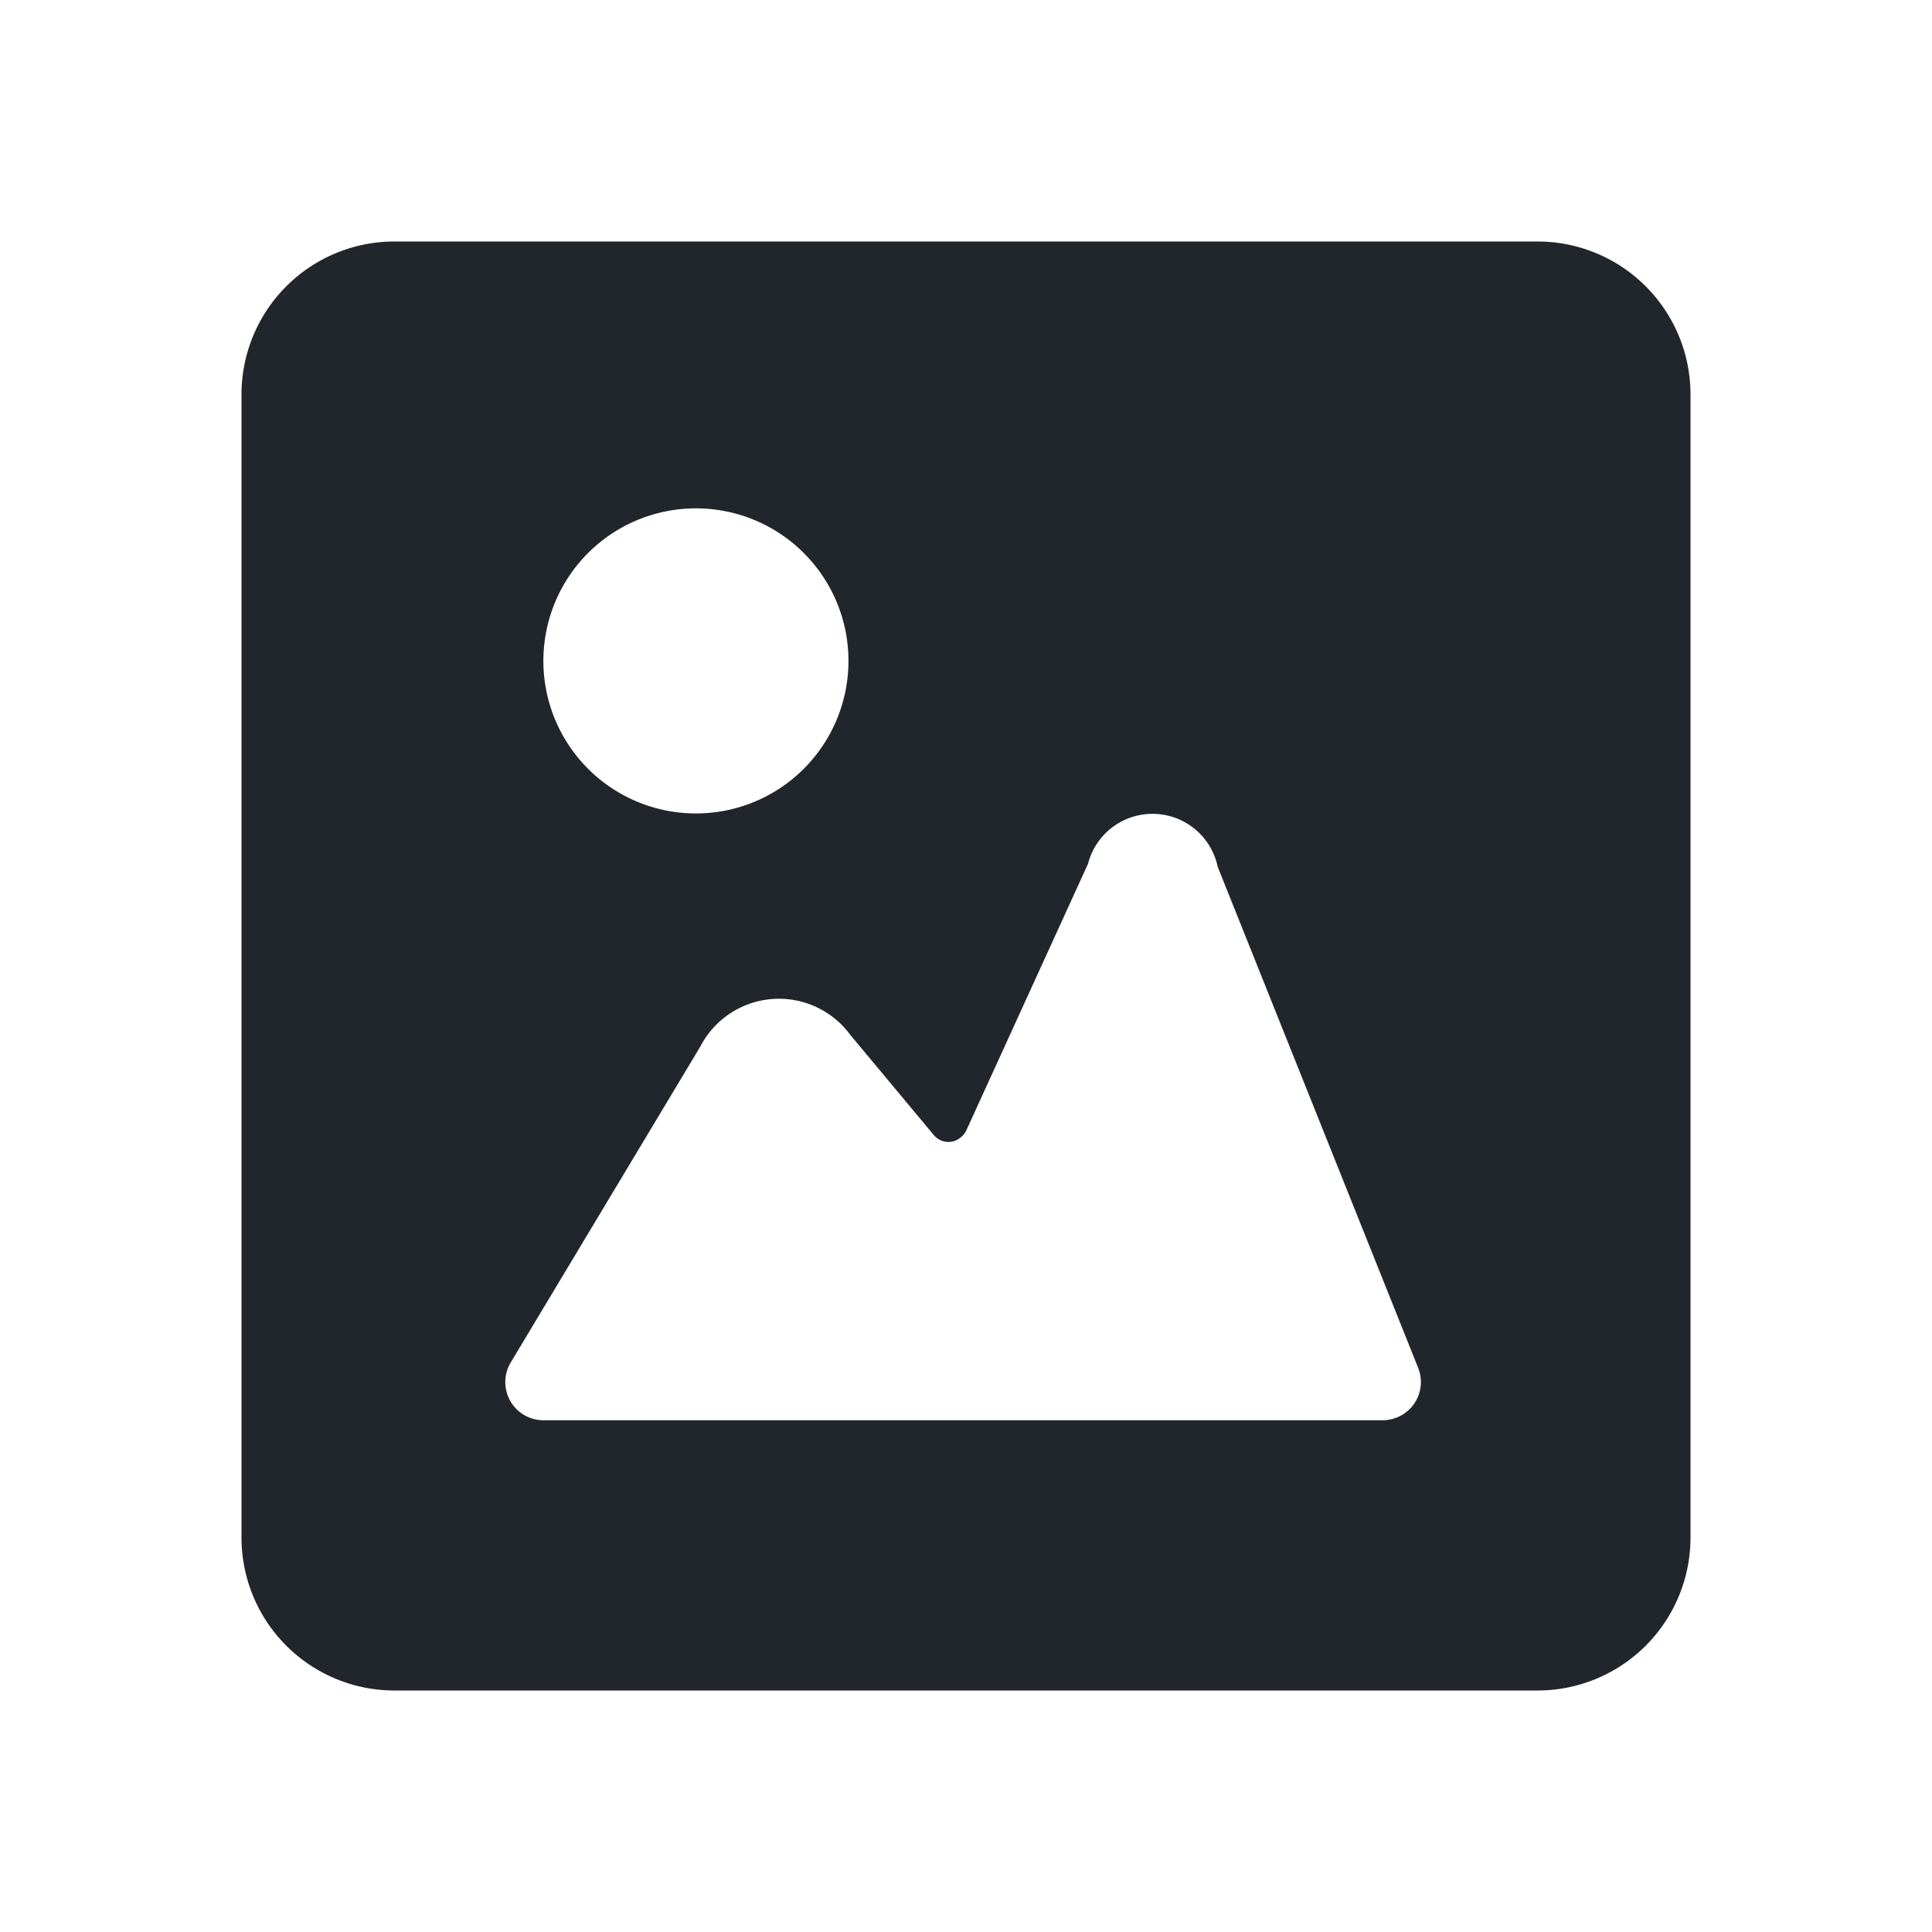 <svg id="_24x24-Picture" data-name="24x24-Picture" xmlns="http://www.w3.org/2000/svg" width="24" height="24" viewBox="0 0 24 24">
  <rect id="Frame24" width="24" height="24" fill="#fff" opacity="0"/>
  <path id="Pictutre" d="M18.1,2H3.9A1.9,1.9,0,0,0,2,3.9V18.1A1.9,1.9,0,0,0,3.9,20H18.1A1.9,1.9,0,0,0,20,18.1V3.9A1.9,1.9,0,0,0,18.1,2ZM7.65,5.315a1.895,1.895,0,1,1-1.9,1.9A1.895,1.895,0,0,1,7.65,5.315Zm8.7,11.294a.469.469,0,0,1-.176.034H5.751a.474.474,0,0,1-.407-.717L7.7,12a1.1,1.1,0,0,1,1.863-.144L10.6,13.1a.235.235,0,0,0,.332.031A.242.242,0,0,0,11,13.051L12.516,9.73a.827.827,0,0,1,1.61.036v0l2.49,6.224A.474.474,0,0,1,16.351,16.609Z" transform="translate(1 1)" fill="#21262c"/>
<style type="text/css" media="screen">path{vector-effect:non-scaling-stroke}</style></svg>

